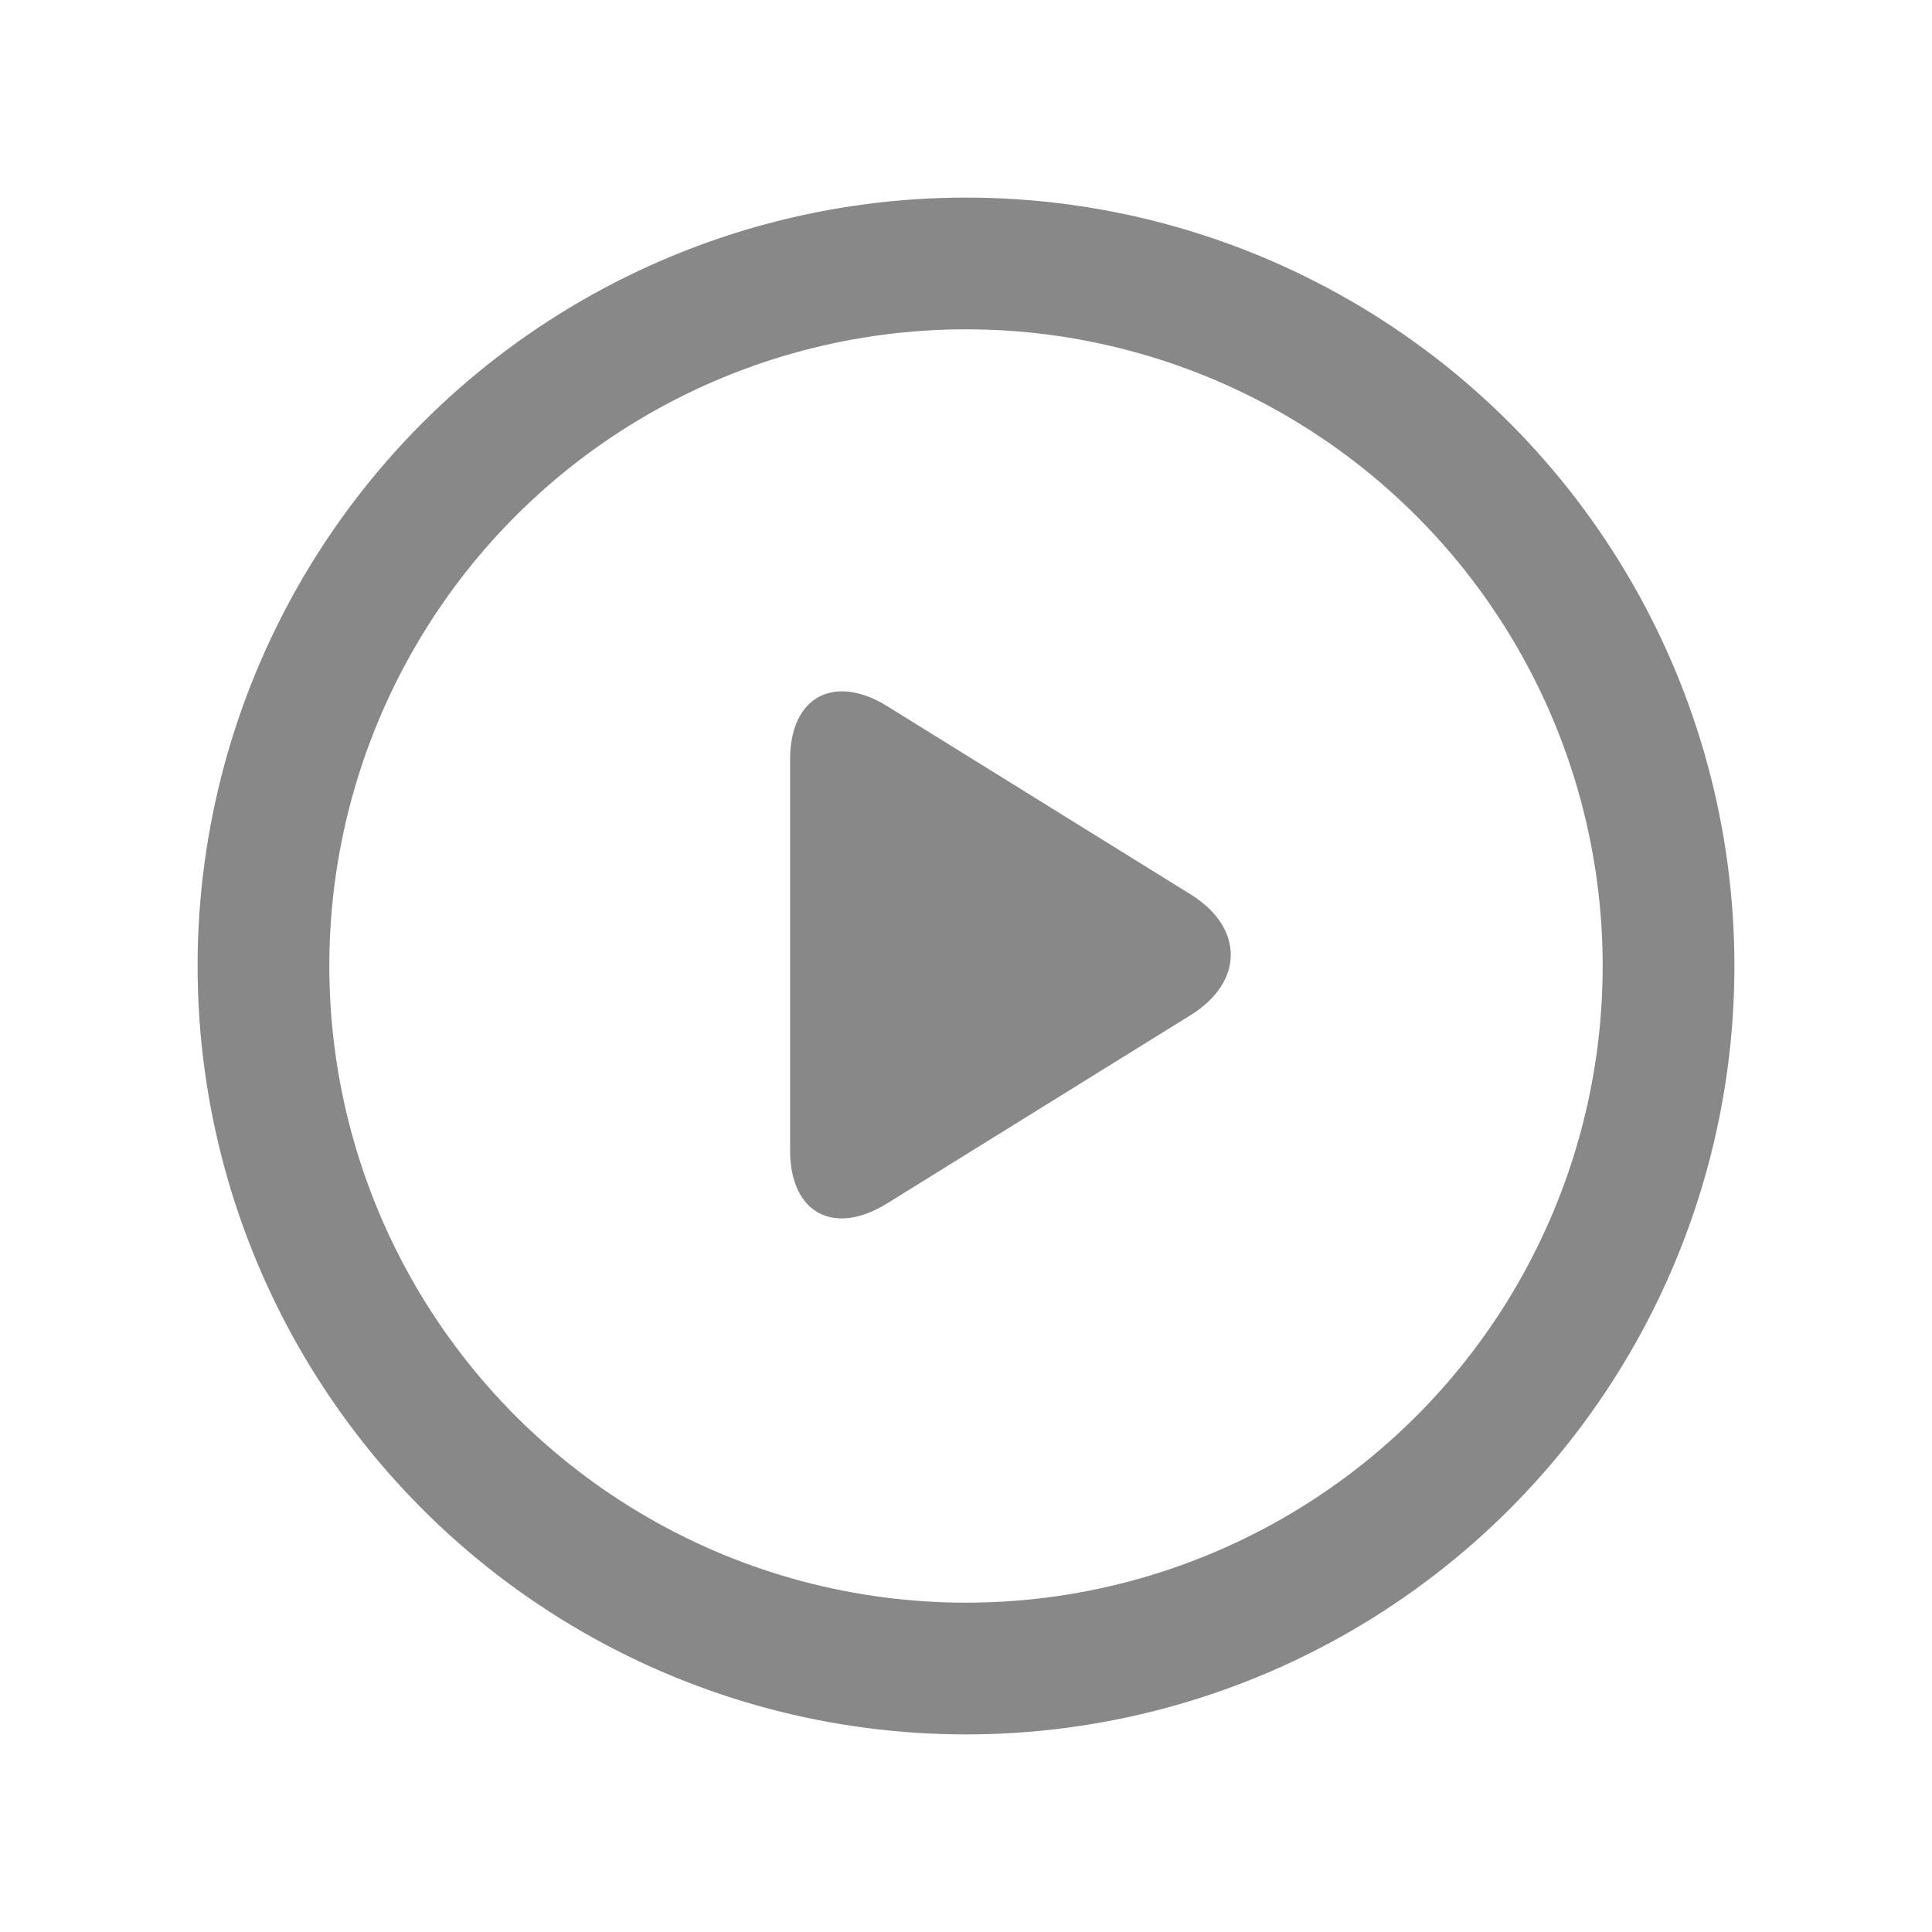 <svg width="22" height="22" viewBox="0 0 22 22" xmlns="http://www.w3.org/2000/svg"><title>navIconVideo@1x</title><g transform="translate(3 3)" fill="none" fill-rule="evenodd"><circle stroke="#888" stroke-width="1.5" cx="8" cy="8" r="8"/><path d="M5.997 5.645c0-.712.503-.978 1.107-.603l3.456 2.144c.61.379.603.998 0 1.372l-3.456 2.144c-.611.38-1.107.111-1.107-.603V5.645z" fill="#888"/></g></svg>